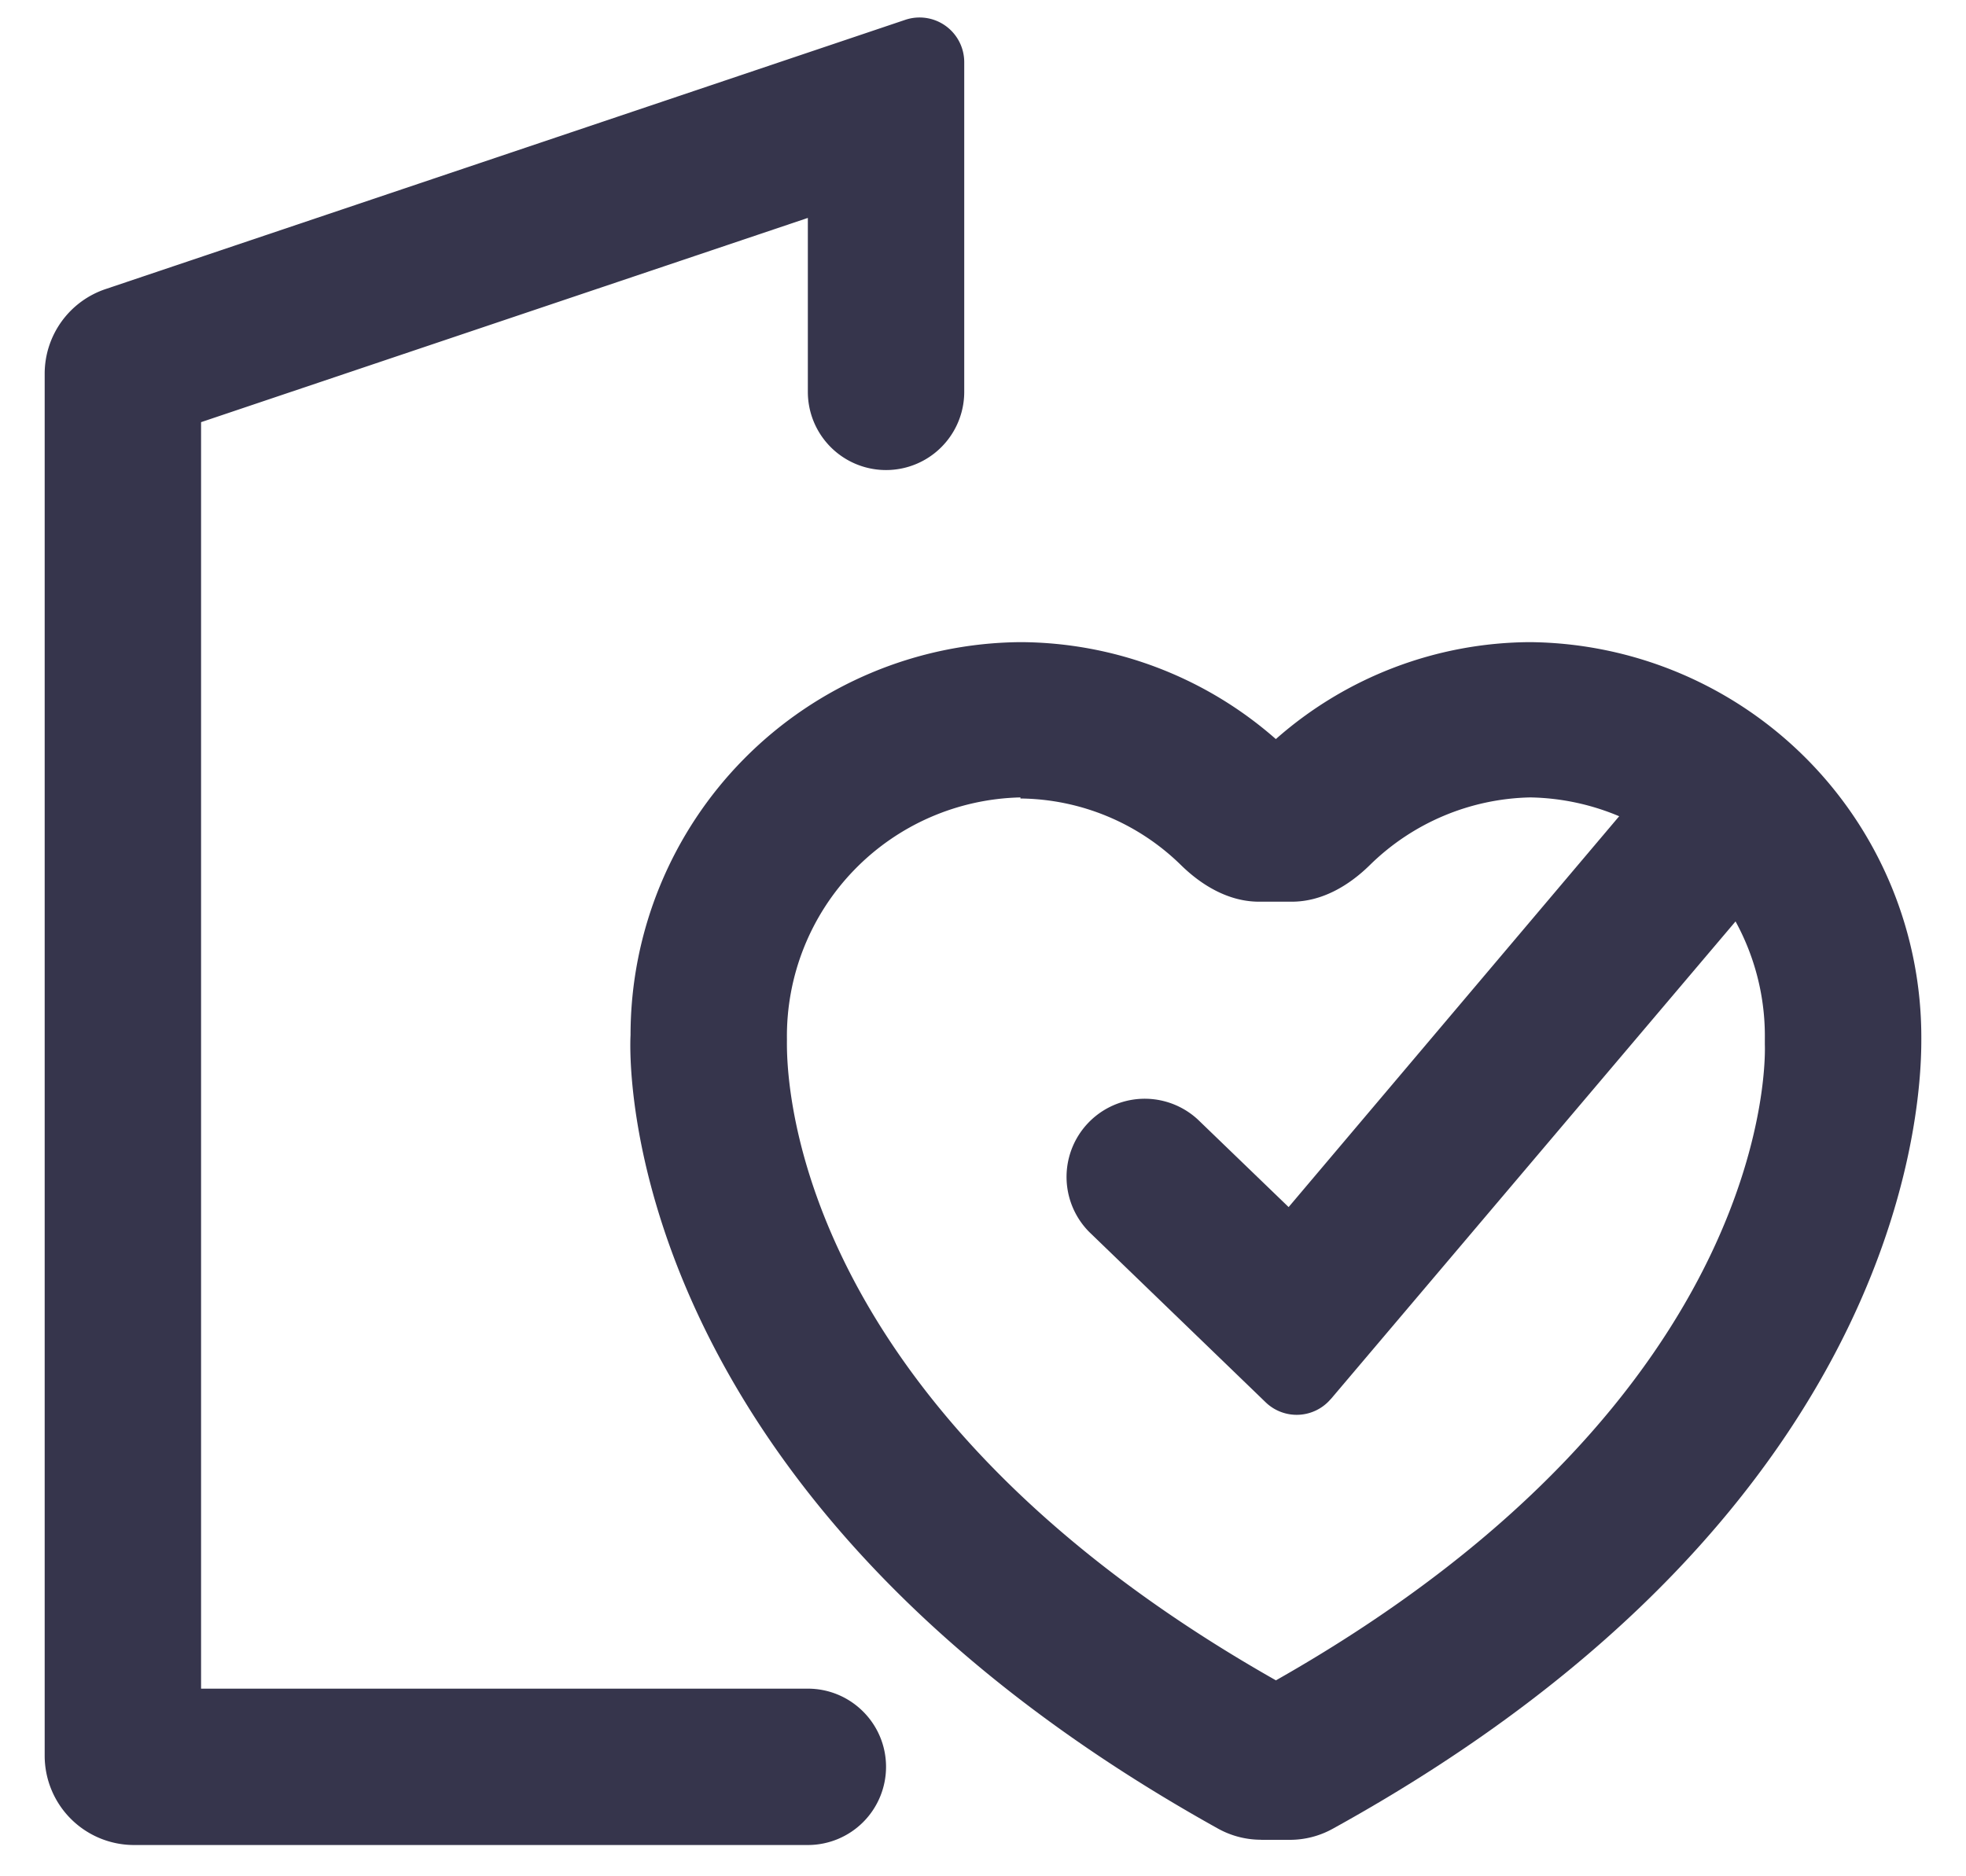 <svg width="22" height="21" fill="none" xmlns="http://www.w3.org/2000/svg"><g fill="#36354C"><path d="M14.11 20.591a.99.99 0 0 1-.477-.123c-6.771-3.765-6.589-8.675-6.577-8.883a4.398 4.398 0 0 1 4.363-4.398 4.352 4.352 0 0 1 2.858 1.085 4.329 4.329 0 0 1 2.847-1.085A4.422 4.422 0 0 1 21.5 11.62c0 .496 0 5.214-6.59 8.85a.989.989 0 0 1-.474.122h-.325zM11.42 8.925a2.672 2.672 0 0 0-2.614 2.707c0 .21-.128 4.001 5.472 7.175 5.658-3.209 5.471-7.082 5.471-7.117v-.058a2.671 2.671 0 0 0-2.625-2.707 2.637 2.637 0 0 0-1.795.757c-.238.234-.54.41-.873.41h-.368c-.333 0-.636-.177-.874-.411a2.602 2.602 0 0 0-1.795-.744v-.012z"/><path d="M9.915 19.775a.875.875 0 0 1-.875.875H1.5a1 1 0 0 1-1-1V4.183a1 1 0 0 1 .68-.947L10.13.222a.5.5 0 0 1 .66.474v3.69a.875.875 0 0 1-1.75 0V2.439L2.25 4.725V18.9h6.79c.483 0 .875.392.875.875zM14.892 15.658a.5.5 0 0 1-.729.037L12.19 13.79a.875.875 0 0 1 1.215-1.259l1.015.979 4.025-4.76 1.341 1.132-4.893 5.776z"/></g></svg>